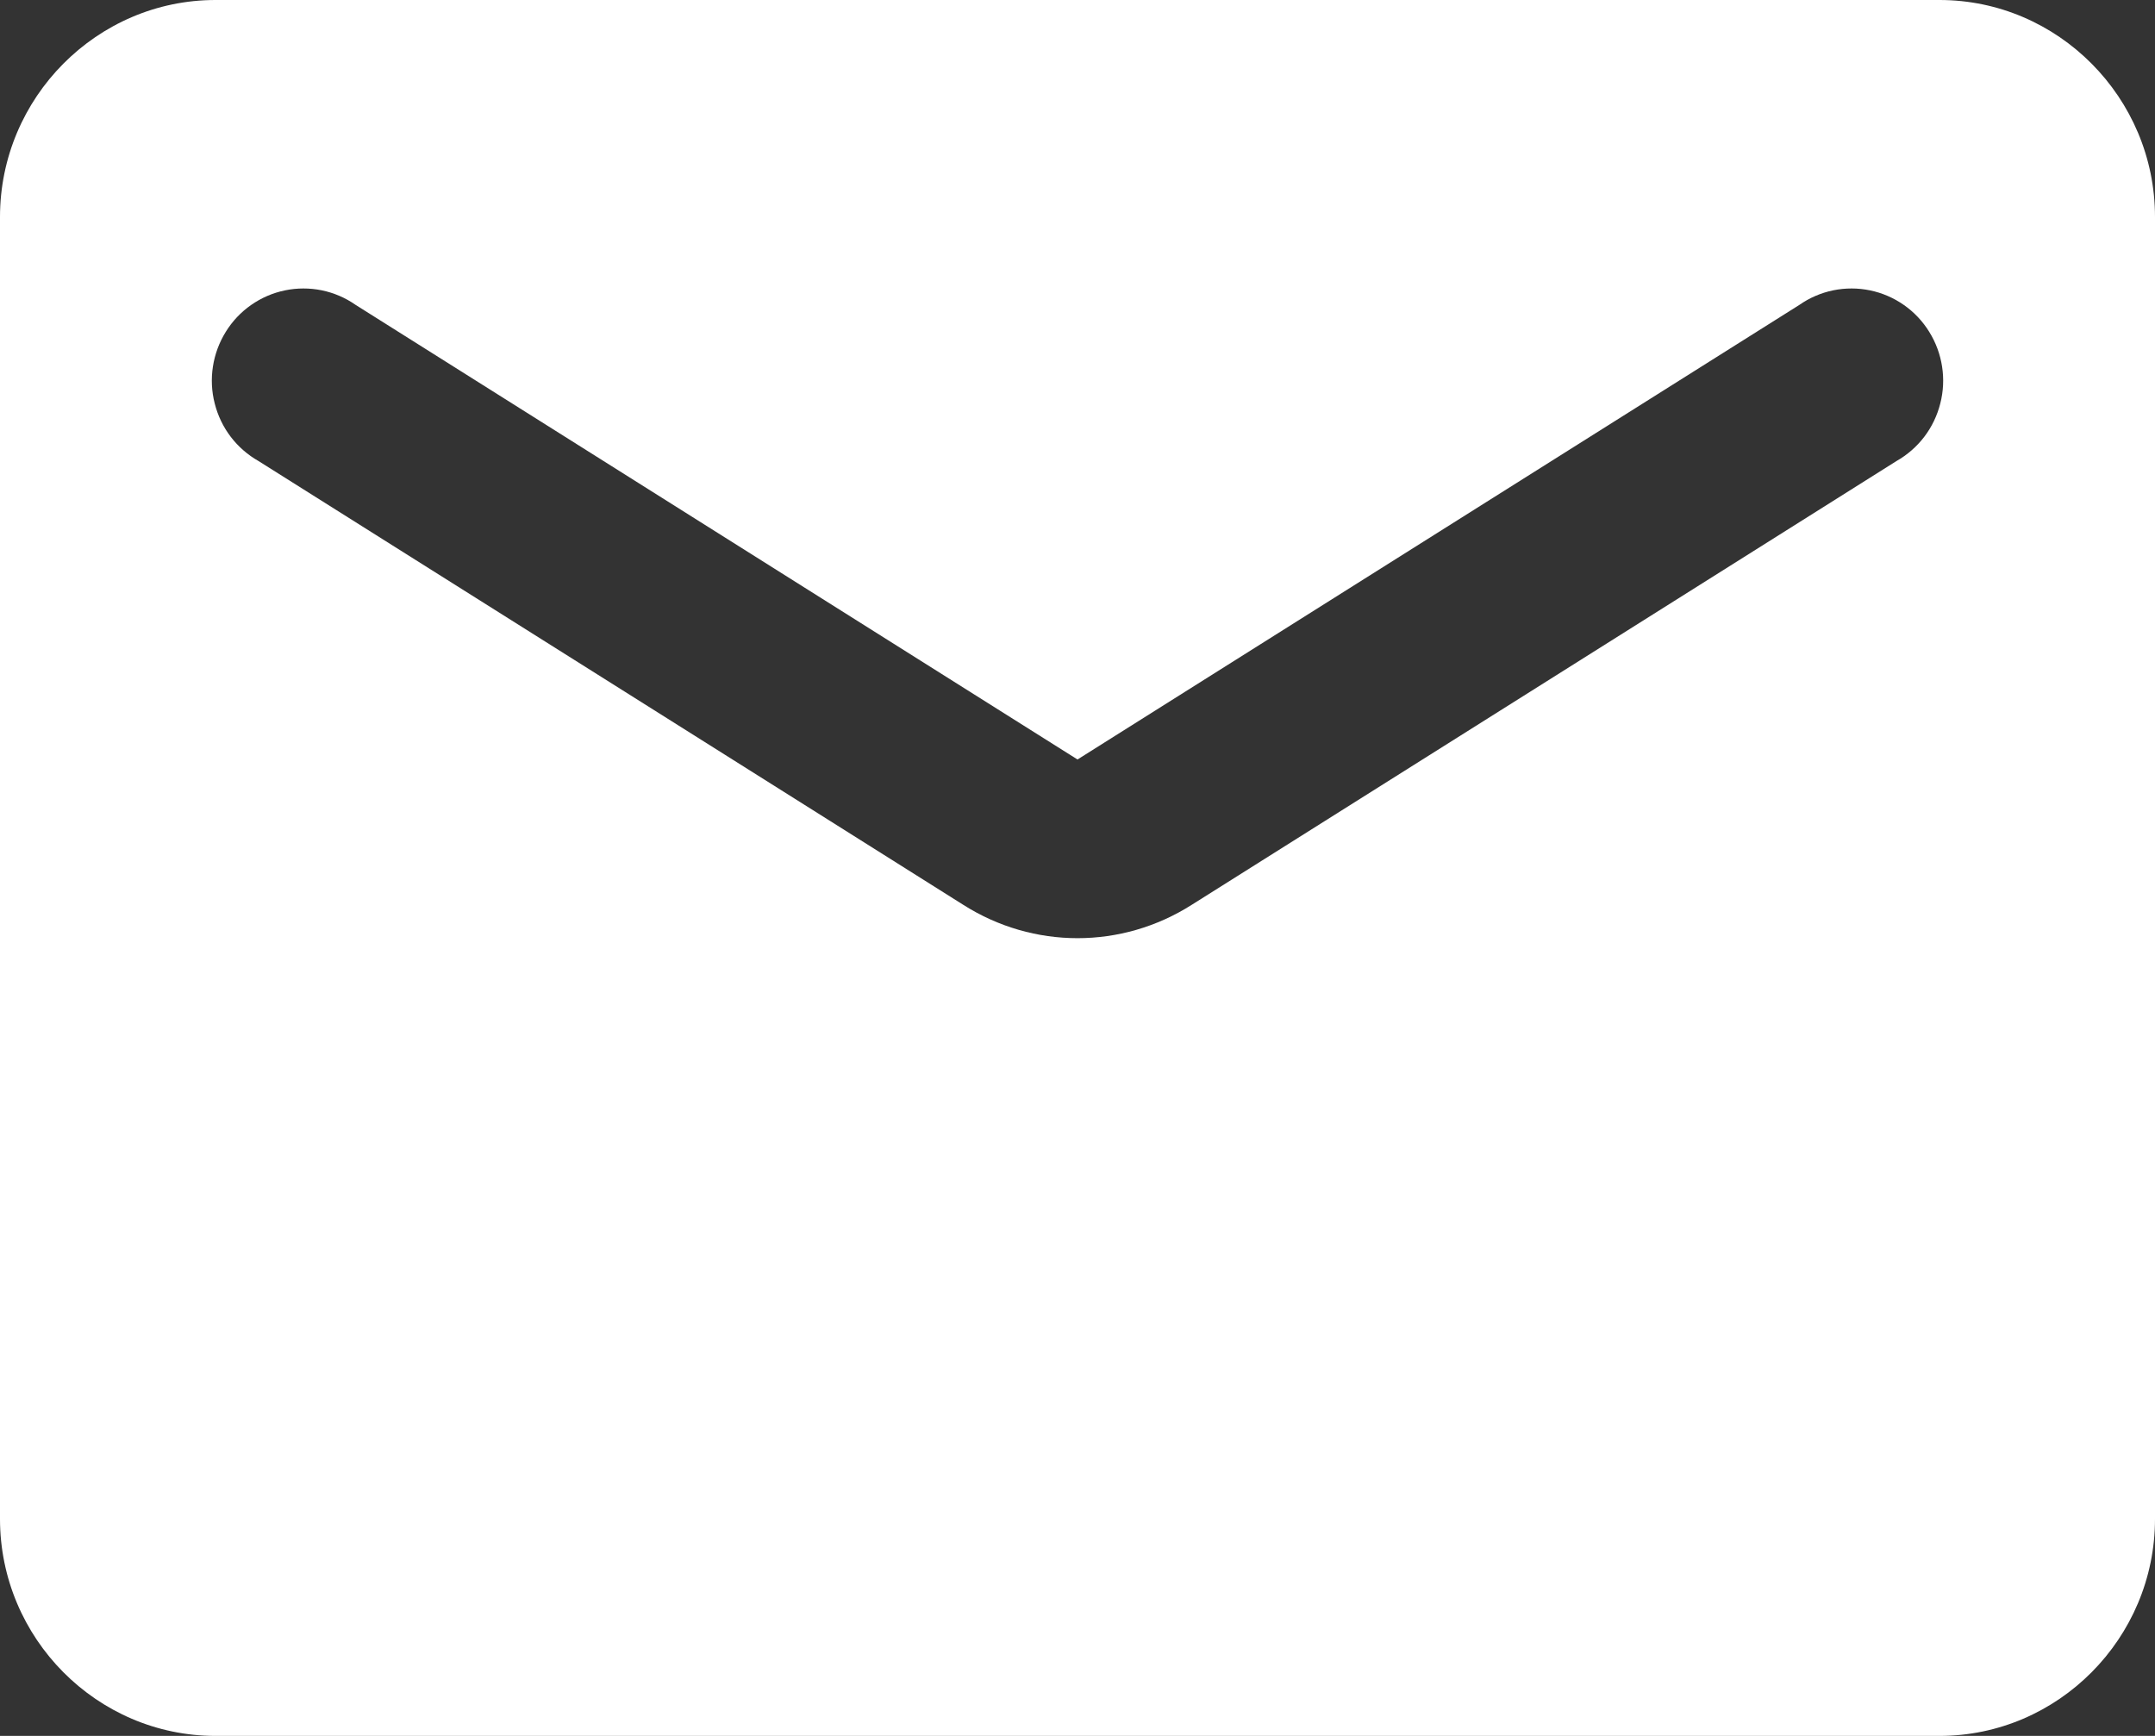 <svg width="36" height="29" viewBox="0 0 36 29" fill="none" xmlns="http://www.w3.org/2000/svg">
<rect x="0" y="0" width="36" height="29" fill="#333333" stroke="none"/>
<path d="M32.4 0H3.6C1.62 0 0 1.631 0 3.625V25.375C0 27.369 1.62 29 3.6 29H32.4C34.38 29 36 27.369 36 25.375V3.625C36 1.631 34.38 0 32.4 0ZM31.68 7.703L19.908 15.116C18.738 15.859 17.262 15.859 16.092 15.116L4.32 7.703C4.14 7.601 3.981 7.463 3.855 7.298C3.729 7.133 3.638 6.943 3.587 6.741C3.535 6.539 3.525 6.329 3.557 6.123C3.589 5.917 3.662 5.72 3.772 5.543C3.881 5.366 4.025 5.214 4.195 5.095C4.365 4.976 4.557 4.893 4.76 4.851C4.963 4.809 5.172 4.809 5.375 4.85C5.578 4.892 5.77 4.974 5.94 5.093L18 12.688L30.06 5.093C30.23 4.974 30.422 4.892 30.625 4.85C30.828 4.809 31.037 4.809 31.24 4.851C31.443 4.893 31.635 4.976 31.805 5.095C31.975 5.214 32.119 5.366 32.228 5.543C32.338 5.72 32.411 5.917 32.443 6.123C32.475 6.329 32.465 6.539 32.413 6.741C32.362 6.943 32.271 7.133 32.145 7.298C32.019 7.463 31.86 7.601 31.68 7.703Z" fill="white"/>
</svg>
